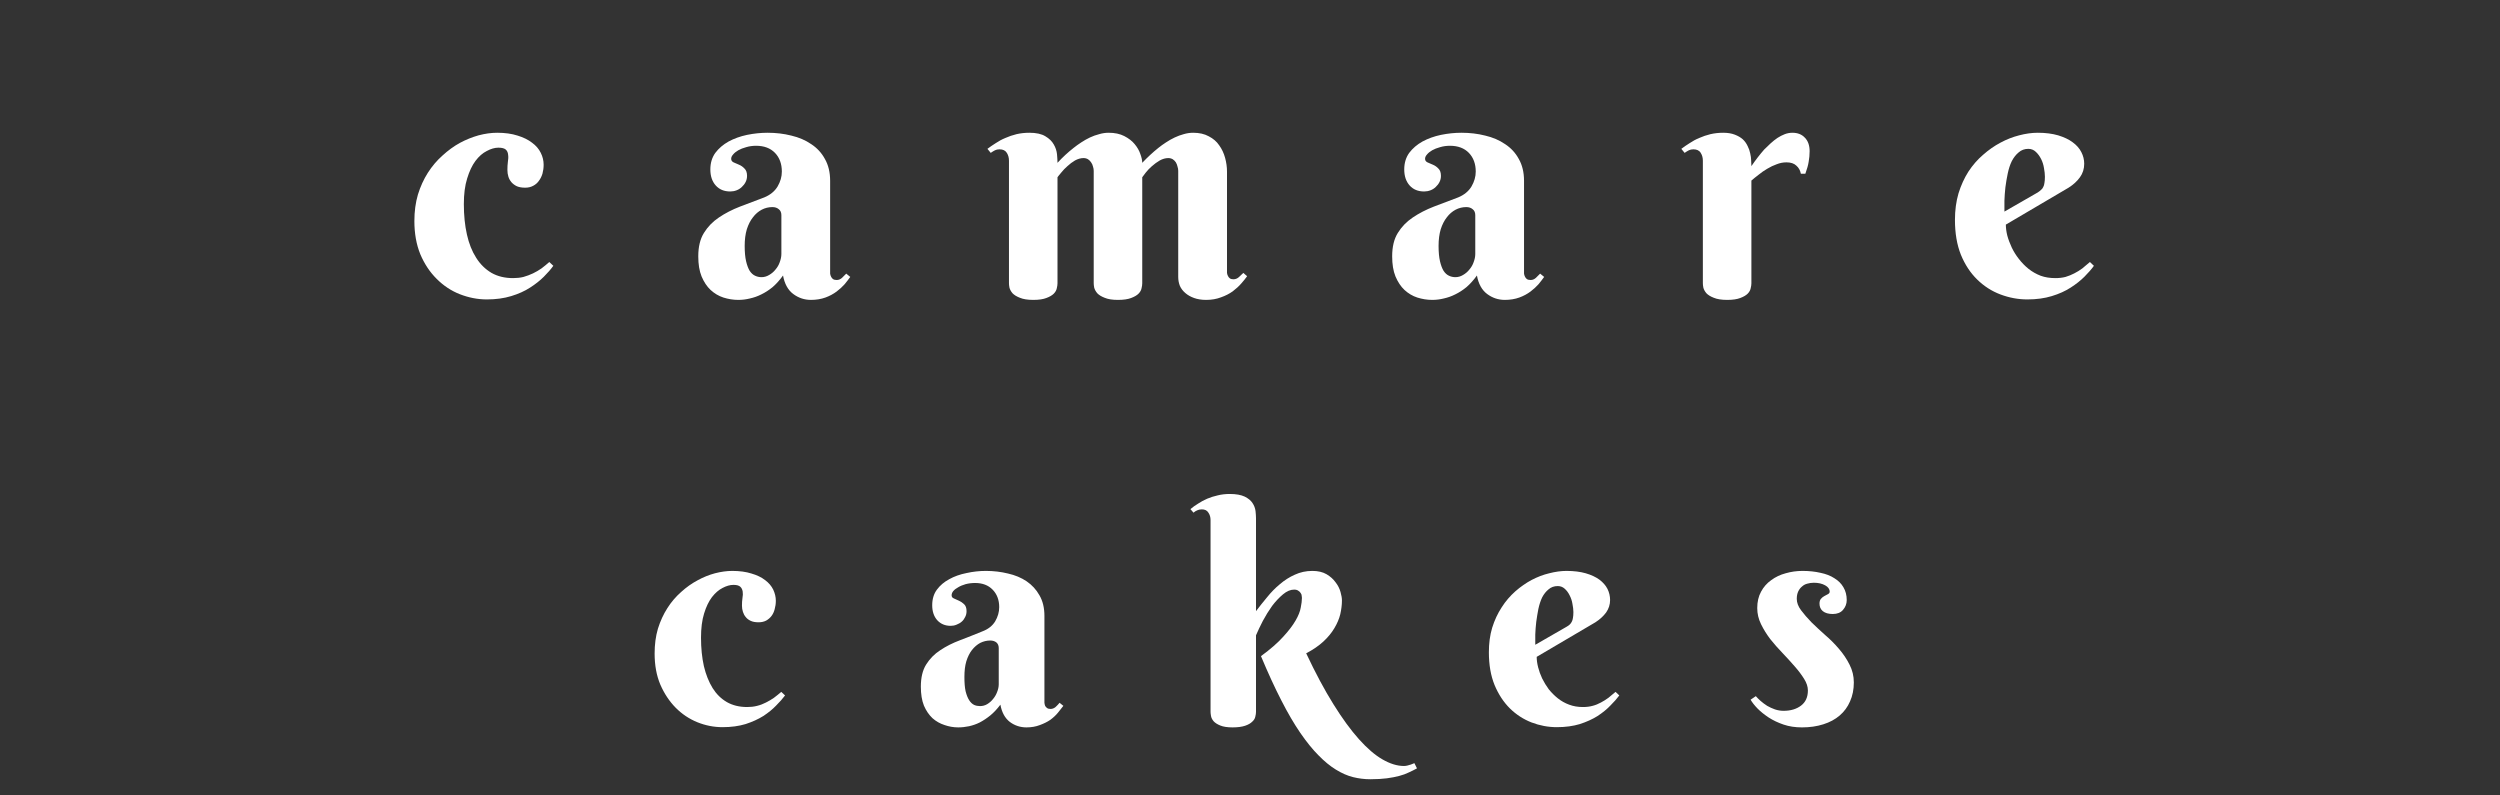 <svg xmlns="http://www.w3.org/2000/svg" xmlns:xlink="http://www.w3.org/1999/xlink" width="220" zoomAndPan="magnify" viewBox="0 0 165 52.5" height="70" preserveAspectRatio="xMidYMid meet" version="1.0"><rect x="0" y="0" width="165" height="52.5" fill="#333333" stroke="none"/><defs><g/></defs><g fill="#ffffff" fill-opacity="1"><g transform="translate(26.708, 19.621)"><g><path d="M 7.953 -7.234 C 7.734 -7.234 7.551 -7.266 7.406 -7.328 C 7.258 -7.398 7.141 -7.488 7.047 -7.594 C 6.953 -7.707 6.883 -7.832 6.844 -7.969 C 6.801 -8.102 6.781 -8.25 6.781 -8.406 C 6.781 -8.594 6.789 -8.77 6.812 -8.938 C 6.844 -9.113 6.848 -9.27 6.828 -9.406 C 6.816 -9.551 6.766 -9.664 6.672 -9.75 C 6.578 -9.832 6.414 -9.875 6.188 -9.875 C 5.945 -9.875 5.691 -9.801 5.422 -9.656 C 5.148 -9.52 4.898 -9.301 4.672 -9 C 4.453 -8.707 4.27 -8.32 4.125 -7.844 C 3.977 -7.375 3.906 -6.812 3.906 -6.156 C 3.906 -5.414 3.973 -4.742 4.109 -4.141 C 4.242 -3.547 4.445 -3.035 4.719 -2.609 C 4.988 -2.18 5.328 -1.848 5.734 -1.609 C 6.141 -1.379 6.613 -1.266 7.156 -1.266 C 7.395 -1.266 7.625 -1.289 7.844 -1.344 C 8.062 -1.406 8.27 -1.484 8.469 -1.578 C 8.664 -1.672 8.852 -1.781 9.031 -1.906 C 9.207 -2.039 9.379 -2.18 9.547 -2.328 L 9.812 -2.078 C 9.656 -1.859 9.445 -1.617 9.188 -1.359 C 8.938 -1.109 8.633 -0.867 8.281 -0.641 C 7.926 -0.41 7.508 -0.223 7.031 -0.078 C 6.562 0.066 6.023 0.141 5.422 0.141 C 4.816 0.141 4.223 0.023 3.641 -0.203 C 3.066 -0.43 2.555 -0.77 2.109 -1.219 C 1.66 -1.664 1.301 -2.207 1.031 -2.844 C 0.77 -3.488 0.641 -4.219 0.641 -5.031 C 0.641 -5.664 0.719 -6.25 0.875 -6.781 C 1.039 -7.312 1.258 -7.789 1.531 -8.219 C 1.812 -8.656 2.133 -9.035 2.5 -9.359 C 2.863 -9.691 3.242 -9.969 3.641 -10.188 C 4.047 -10.406 4.457 -10.57 4.875 -10.688 C 5.301 -10.801 5.711 -10.859 6.109 -10.859 C 6.617 -10.859 7.066 -10.797 7.453 -10.672 C 7.836 -10.555 8.156 -10.398 8.406 -10.203 C 8.664 -10.016 8.859 -9.789 8.984 -9.531 C 9.109 -9.281 9.172 -9.02 9.172 -8.75 C 9.172 -8.539 9.145 -8.344 9.094 -8.156 C 9.039 -7.977 8.961 -7.82 8.859 -7.688 C 8.766 -7.551 8.641 -7.441 8.484 -7.359 C 8.328 -7.273 8.148 -7.234 7.953 -7.234 Z M 7.953 -7.234 "/></g></g></g><g fill="#ffffff" fill-opacity="1"><g transform="translate(45.555, 19.621)"><g><path d="M 6.016 -5.422 C 6.016 -5.598 5.957 -5.727 5.844 -5.812 C 5.738 -5.906 5.598 -5.953 5.422 -5.953 C 5.172 -5.953 4.938 -5.895 4.719 -5.781 C 4.5 -5.664 4.305 -5.5 4.141 -5.281 C 3.973 -5.07 3.836 -4.805 3.734 -4.484 C 3.641 -4.172 3.594 -3.805 3.594 -3.391 C 3.594 -2.984 3.625 -2.645 3.688 -2.375 C 3.75 -2.113 3.828 -1.906 3.922 -1.75 C 4.023 -1.594 4.145 -1.484 4.281 -1.422 C 4.414 -1.359 4.555 -1.328 4.703 -1.328 C 4.879 -1.328 5.047 -1.375 5.203 -1.469 C 5.367 -1.562 5.508 -1.68 5.625 -1.828 C 5.75 -1.973 5.844 -2.133 5.906 -2.312 C 5.977 -2.5 6.016 -2.68 6.016 -2.859 Z M 4.344 -10 C 4.113 -10 3.895 -9.969 3.688 -9.906 C 3.488 -9.852 3.316 -9.785 3.172 -9.703 C 3.023 -9.617 2.91 -9.523 2.828 -9.422 C 2.742 -9.328 2.703 -9.234 2.703 -9.141 C 2.703 -9.035 2.754 -8.957 2.859 -8.906 C 2.961 -8.863 3.082 -8.812 3.219 -8.75 C 3.352 -8.695 3.473 -8.613 3.578 -8.5 C 3.691 -8.395 3.75 -8.234 3.75 -8.016 C 3.75 -7.867 3.719 -7.734 3.656 -7.609 C 3.594 -7.484 3.508 -7.375 3.406 -7.281 C 3.312 -7.188 3.195 -7.113 3.062 -7.062 C 2.926 -7.008 2.785 -6.984 2.641 -6.984 C 2.242 -6.984 1.926 -7.113 1.688 -7.375 C 1.445 -7.645 1.328 -8 1.328 -8.438 C 1.328 -8.863 1.438 -9.227 1.656 -9.531 C 1.883 -9.832 2.176 -10.082 2.531 -10.281 C 2.895 -10.477 3.301 -10.625 3.75 -10.719 C 4.207 -10.812 4.66 -10.859 5.109 -10.859 C 5.66 -10.859 6.18 -10.797 6.672 -10.672 C 7.172 -10.555 7.609 -10.367 7.984 -10.109 C 8.367 -9.859 8.672 -9.531 8.891 -9.125 C 9.117 -8.727 9.234 -8.25 9.234 -7.688 L 9.234 -1.781 C 9.234 -1.719 9.234 -1.645 9.234 -1.562 C 9.242 -1.488 9.266 -1.422 9.297 -1.359 C 9.328 -1.297 9.367 -1.242 9.422 -1.203 C 9.484 -1.16 9.566 -1.141 9.672 -1.141 C 9.797 -1.141 9.91 -1.188 10.016 -1.281 C 10.117 -1.375 10.211 -1.469 10.297 -1.562 L 10.562 -1.344 C 10.457 -1.195 10.332 -1.035 10.188 -0.859 C 10.039 -0.691 9.863 -0.531 9.656 -0.375 C 9.445 -0.219 9.203 -0.086 8.922 0.016 C 8.641 0.117 8.32 0.172 7.969 0.172 C 7.531 0.172 7.141 0.039 6.797 -0.219 C 6.453 -0.477 6.227 -0.883 6.125 -1.438 C 5.906 -1.133 5.676 -0.879 5.438 -0.672 C 5.195 -0.473 4.945 -0.312 4.688 -0.188 C 4.438 -0.062 4.188 0.023 3.938 0.078 C 3.688 0.141 3.43 0.172 3.172 0.172 C 2.836 0.172 2.508 0.117 2.188 0.016 C 1.875 -0.086 1.594 -0.254 1.344 -0.484 C 1.102 -0.711 0.906 -1.008 0.75 -1.375 C 0.602 -1.738 0.531 -2.18 0.531 -2.703 C 0.531 -3.336 0.656 -3.852 0.906 -4.25 C 1.156 -4.656 1.484 -4.992 1.891 -5.266 C 2.305 -5.547 2.77 -5.785 3.281 -5.984 C 3.801 -6.18 4.336 -6.383 4.891 -6.594 C 5.285 -6.758 5.578 -7 5.766 -7.312 C 5.953 -7.633 6.047 -7.961 6.047 -8.297 C 6.047 -8.805 5.895 -9.219 5.594 -9.531 C 5.289 -9.844 4.875 -10 4.344 -10 Z M 4.344 -10 "/></g></g></g><g fill="#ffffff" fill-opacity="1"><g transform="translate(65.154, 19.621)"><g><path d="M 10.234 -0.922 C 10.234 -0.828 10.219 -0.719 10.188 -0.594 C 10.164 -0.469 10.098 -0.348 9.984 -0.234 C 9.879 -0.129 9.719 -0.035 9.5 0.047 C 9.289 0.129 9 0.172 8.625 0.172 C 8.258 0.172 7.969 0.125 7.75 0.031 C 7.539 -0.051 7.379 -0.148 7.266 -0.266 C 7.16 -0.391 7.094 -0.516 7.062 -0.641 C 7.039 -0.766 7.031 -0.863 7.031 -0.938 L 7.031 -8.344 C 7.031 -8.438 7.016 -8.531 6.984 -8.625 C 6.961 -8.727 6.922 -8.82 6.859 -8.906 C 6.805 -8.988 6.738 -9.055 6.656 -9.109 C 6.57 -9.16 6.473 -9.188 6.359 -9.188 C 6.172 -9.188 5.984 -9.133 5.797 -9.031 C 5.617 -8.926 5.453 -8.801 5.297 -8.656 C 5.141 -8.52 5.004 -8.379 4.891 -8.234 C 4.773 -8.098 4.691 -7.992 4.641 -7.922 L 4.641 -0.922 C 4.641 -0.828 4.625 -0.719 4.594 -0.594 C 4.57 -0.469 4.504 -0.348 4.391 -0.234 C 4.285 -0.129 4.125 -0.035 3.906 0.047 C 3.695 0.129 3.41 0.172 3.047 0.172 C 2.672 0.172 2.375 0.125 2.156 0.031 C 1.945 -0.051 1.785 -0.148 1.672 -0.266 C 1.566 -0.391 1.5 -0.516 1.469 -0.641 C 1.445 -0.766 1.438 -0.863 1.438 -0.938 L 1.438 -9.016 C 1.438 -9.211 1.391 -9.383 1.297 -9.531 C 1.203 -9.688 1.039 -9.766 0.812 -9.766 C 0.695 -9.766 0.598 -9.742 0.516 -9.703 C 0.43 -9.66 0.336 -9.602 0.234 -9.531 L 0.016 -9.797 C 0.18 -9.922 0.363 -10.047 0.562 -10.172 C 0.758 -10.305 0.973 -10.422 1.203 -10.516 C 1.43 -10.617 1.676 -10.703 1.938 -10.766 C 2.207 -10.828 2.488 -10.859 2.781 -10.859 C 3.238 -10.859 3.594 -10.781 3.844 -10.625 C 4.094 -10.477 4.273 -10.301 4.391 -10.094 C 4.516 -9.883 4.586 -9.664 4.609 -9.438 C 4.629 -9.207 4.641 -9.02 4.641 -8.875 C 4.973 -9.238 5.328 -9.566 5.703 -9.859 C 5.859 -9.984 6.023 -10.102 6.203 -10.219 C 6.391 -10.344 6.582 -10.453 6.781 -10.547 C 6.977 -10.641 7.18 -10.711 7.391 -10.766 C 7.598 -10.828 7.805 -10.859 8.016 -10.859 C 8.422 -10.859 8.766 -10.785 9.047 -10.641 C 9.336 -10.492 9.566 -10.316 9.734 -10.109 C 9.91 -9.898 10.035 -9.68 10.109 -9.453 C 10.191 -9.234 10.234 -9.039 10.234 -8.875 C 10.578 -9.238 10.93 -9.566 11.297 -9.859 C 11.453 -9.984 11.617 -10.102 11.797 -10.219 C 11.984 -10.344 12.176 -10.453 12.375 -10.547 C 12.57 -10.641 12.77 -10.711 12.969 -10.766 C 13.176 -10.828 13.383 -10.859 13.594 -10.859 C 14 -10.859 14.344 -10.781 14.625 -10.625 C 14.914 -10.477 15.145 -10.281 15.312 -10.031 C 15.488 -9.789 15.617 -9.516 15.703 -9.203 C 15.785 -8.898 15.828 -8.598 15.828 -8.297 L 15.828 -1.812 C 15.828 -1.75 15.828 -1.68 15.828 -1.609 C 15.836 -1.535 15.859 -1.469 15.891 -1.406 C 15.922 -1.344 15.961 -1.289 16.016 -1.25 C 16.078 -1.207 16.156 -1.188 16.25 -1.188 C 16.383 -1.188 16.504 -1.234 16.609 -1.328 C 16.711 -1.422 16.812 -1.516 16.906 -1.609 L 17.156 -1.391 C 17.051 -1.242 16.922 -1.082 16.766 -0.906 C 16.609 -0.727 16.422 -0.555 16.203 -0.391 C 15.984 -0.234 15.727 -0.102 15.438 0 C 15.145 0.113 14.816 0.172 14.453 0.172 C 14.148 0.172 13.883 0.129 13.656 0.047 C 13.426 -0.035 13.234 -0.145 13.078 -0.281 C 12.922 -0.414 12.801 -0.57 12.719 -0.75 C 12.645 -0.938 12.609 -1.133 12.609 -1.344 L 12.609 -8.344 C 12.609 -8.438 12.594 -8.531 12.562 -8.625 C 12.539 -8.727 12.504 -8.82 12.453 -8.906 C 12.398 -8.988 12.332 -9.055 12.25 -9.109 C 12.164 -9.16 12.066 -9.188 11.953 -9.188 C 11.766 -9.188 11.578 -9.133 11.391 -9.031 C 11.211 -8.926 11.039 -8.801 10.875 -8.656 C 10.719 -8.52 10.582 -8.379 10.469 -8.234 C 10.363 -8.098 10.285 -7.992 10.234 -7.922 Z M 10.234 -0.922 "/></g></g></g><g fill="#ffffff" fill-opacity="1"><g transform="translate(91.352, 19.621)"><g><path d="M 6.016 -5.422 C 6.016 -5.598 5.957 -5.727 5.844 -5.812 C 5.738 -5.906 5.598 -5.953 5.422 -5.953 C 5.172 -5.953 4.938 -5.895 4.719 -5.781 C 4.5 -5.664 4.305 -5.5 4.141 -5.281 C 3.973 -5.07 3.836 -4.805 3.734 -4.484 C 3.641 -4.172 3.594 -3.805 3.594 -3.391 C 3.594 -2.984 3.625 -2.645 3.688 -2.375 C 3.75 -2.113 3.828 -1.906 3.922 -1.75 C 4.023 -1.594 4.145 -1.484 4.281 -1.422 C 4.414 -1.359 4.555 -1.328 4.703 -1.328 C 4.879 -1.328 5.047 -1.375 5.203 -1.469 C 5.367 -1.562 5.508 -1.68 5.625 -1.828 C 5.75 -1.973 5.844 -2.133 5.906 -2.312 C 5.977 -2.5 6.016 -2.68 6.016 -2.859 Z M 4.344 -10 C 4.113 -10 3.895 -9.969 3.688 -9.906 C 3.488 -9.852 3.316 -9.785 3.172 -9.703 C 3.023 -9.617 2.91 -9.523 2.828 -9.422 C 2.742 -9.328 2.703 -9.234 2.703 -9.141 C 2.703 -9.035 2.754 -8.957 2.859 -8.906 C 2.961 -8.863 3.082 -8.812 3.219 -8.75 C 3.352 -8.695 3.473 -8.613 3.578 -8.5 C 3.691 -8.395 3.75 -8.234 3.75 -8.016 C 3.75 -7.867 3.719 -7.734 3.656 -7.609 C 3.594 -7.484 3.508 -7.375 3.406 -7.281 C 3.312 -7.188 3.195 -7.113 3.062 -7.062 C 2.926 -7.008 2.785 -6.984 2.641 -6.984 C 2.242 -6.984 1.926 -7.113 1.688 -7.375 C 1.445 -7.645 1.328 -8 1.328 -8.438 C 1.328 -8.863 1.438 -9.227 1.656 -9.531 C 1.883 -9.832 2.176 -10.082 2.531 -10.281 C 2.895 -10.477 3.301 -10.625 3.75 -10.719 C 4.207 -10.812 4.66 -10.859 5.109 -10.859 C 5.66 -10.859 6.18 -10.797 6.672 -10.672 C 7.172 -10.555 7.609 -10.367 7.984 -10.109 C 8.367 -9.859 8.672 -9.531 8.891 -9.125 C 9.117 -8.727 9.234 -8.25 9.234 -7.688 L 9.234 -1.781 C 9.234 -1.719 9.234 -1.645 9.234 -1.562 C 9.242 -1.488 9.266 -1.422 9.297 -1.359 C 9.328 -1.297 9.367 -1.242 9.422 -1.203 C 9.484 -1.16 9.566 -1.141 9.672 -1.141 C 9.797 -1.141 9.91 -1.188 10.016 -1.281 C 10.117 -1.375 10.211 -1.469 10.297 -1.562 L 10.562 -1.344 C 10.457 -1.195 10.332 -1.035 10.188 -0.859 C 10.039 -0.691 9.863 -0.531 9.656 -0.375 C 9.445 -0.219 9.203 -0.086 8.922 0.016 C 8.641 0.117 8.32 0.172 7.969 0.172 C 7.531 0.172 7.141 0.039 6.797 -0.219 C 6.453 -0.477 6.227 -0.883 6.125 -1.438 C 5.906 -1.133 5.676 -0.879 5.438 -0.672 C 5.195 -0.473 4.945 -0.312 4.688 -0.188 C 4.438 -0.062 4.188 0.023 3.938 0.078 C 3.688 0.141 3.43 0.172 3.172 0.172 C 2.836 0.172 2.508 0.117 2.188 0.016 C 1.875 -0.086 1.594 -0.254 1.344 -0.484 C 1.102 -0.711 0.906 -1.008 0.75 -1.375 C 0.602 -1.738 0.531 -2.18 0.531 -2.703 C 0.531 -3.336 0.656 -3.852 0.906 -4.25 C 1.156 -4.656 1.484 -4.992 1.891 -5.266 C 2.305 -5.547 2.77 -5.785 3.281 -5.984 C 3.801 -6.18 4.336 -6.383 4.891 -6.594 C 5.285 -6.758 5.578 -7 5.766 -7.312 C 5.953 -7.633 6.047 -7.961 6.047 -8.297 C 6.047 -8.805 5.895 -9.219 5.594 -9.531 C 5.289 -9.844 4.875 -10 4.344 -10 Z M 4.344 -10 "/></g></g></g><g fill="#ffffff" fill-opacity="1"><g transform="translate(110.951, 19.621)"><g><path d="M 4.641 -8.656 C 4.91 -9.051 5.191 -9.414 5.484 -9.75 C 5.617 -9.883 5.758 -10.02 5.906 -10.156 C 6.051 -10.289 6.203 -10.41 6.359 -10.516 C 6.516 -10.617 6.676 -10.703 6.844 -10.766 C 7.008 -10.828 7.176 -10.859 7.344 -10.859 C 7.695 -10.859 7.973 -10.75 8.172 -10.531 C 8.379 -10.32 8.484 -10.023 8.484 -9.641 C 8.484 -9.398 8.461 -9.172 8.422 -8.953 C 8.391 -8.734 8.316 -8.469 8.203 -8.156 L 7.906 -8.156 C 7.863 -8.375 7.766 -8.551 7.609 -8.688 C 7.461 -8.832 7.242 -8.906 6.953 -8.906 C 6.734 -8.906 6.52 -8.863 6.312 -8.781 C 6.102 -8.707 5.895 -8.609 5.688 -8.484 C 5.488 -8.367 5.301 -8.238 5.125 -8.094 C 4.945 -7.957 4.785 -7.828 4.641 -7.703 L 4.641 -0.922 C 4.641 -0.828 4.625 -0.719 4.594 -0.594 C 4.57 -0.469 4.504 -0.348 4.391 -0.234 C 4.285 -0.129 4.125 -0.035 3.906 0.047 C 3.695 0.129 3.41 0.172 3.047 0.172 C 2.672 0.172 2.375 0.125 2.156 0.031 C 1.945 -0.051 1.785 -0.148 1.672 -0.266 C 1.566 -0.391 1.5 -0.516 1.469 -0.641 C 1.445 -0.766 1.438 -0.863 1.438 -0.938 L 1.438 -9.016 C 1.438 -9.211 1.391 -9.383 1.297 -9.531 C 1.203 -9.688 1.039 -9.766 0.812 -9.766 C 0.695 -9.766 0.598 -9.742 0.516 -9.703 C 0.43 -9.66 0.336 -9.602 0.234 -9.531 L 0.016 -9.797 C 0.18 -9.922 0.363 -10.047 0.562 -10.172 C 0.758 -10.305 0.973 -10.422 1.203 -10.516 C 1.43 -10.617 1.676 -10.703 1.938 -10.766 C 2.207 -10.828 2.488 -10.859 2.781 -10.859 C 3.082 -10.859 3.336 -10.816 3.547 -10.734 C 3.766 -10.648 3.941 -10.547 4.078 -10.422 C 4.211 -10.297 4.316 -10.148 4.391 -9.984 C 4.473 -9.828 4.531 -9.664 4.562 -9.5 C 4.602 -9.332 4.625 -9.176 4.625 -9.031 C 4.633 -8.883 4.641 -8.758 4.641 -8.656 Z M 4.641 -8.656 "/></g></g></g><g fill="#ffffff" fill-opacity="1"><g transform="translate(128.386, 19.621)"><g><path d="M 4 -4.797 C 4 -4.578 4.031 -4.336 4.094 -4.078 C 4.164 -3.816 4.266 -3.551 4.391 -3.281 C 4.516 -3.02 4.672 -2.77 4.859 -2.531 C 5.047 -2.289 5.258 -2.07 5.5 -1.875 C 5.738 -1.688 6.004 -1.535 6.297 -1.422 C 6.586 -1.316 6.91 -1.266 7.266 -1.266 C 7.504 -1.266 7.727 -1.289 7.938 -1.344 C 8.145 -1.406 8.336 -1.484 8.516 -1.578 C 8.703 -1.672 8.879 -1.781 9.047 -1.906 C 9.211 -2.039 9.379 -2.18 9.547 -2.328 L 9.812 -2.078 C 9.656 -1.859 9.445 -1.617 9.188 -1.359 C 8.938 -1.109 8.633 -0.867 8.281 -0.641 C 7.926 -0.41 7.508 -0.223 7.031 -0.078 C 6.562 0.066 6.023 0.141 5.422 0.141 C 4.816 0.141 4.223 0.031 3.641 -0.188 C 3.066 -0.406 2.555 -0.734 2.109 -1.172 C 1.66 -1.609 1.301 -2.156 1.031 -2.812 C 0.77 -3.469 0.641 -4.234 0.641 -5.109 C 0.641 -5.742 0.719 -6.328 0.875 -6.859 C 1.039 -7.391 1.258 -7.867 1.531 -8.297 C 1.812 -8.723 2.133 -9.094 2.5 -9.406 C 2.863 -9.727 3.242 -9.992 3.641 -10.203 C 4.047 -10.422 4.457 -10.582 4.875 -10.688 C 5.301 -10.801 5.711 -10.859 6.109 -10.859 C 6.617 -10.859 7.066 -10.801 7.453 -10.688 C 7.836 -10.57 8.156 -10.422 8.406 -10.234 C 8.664 -10.047 8.859 -9.828 8.984 -9.578 C 9.109 -9.336 9.172 -9.082 9.172 -8.812 C 9.172 -8.477 9.078 -8.18 8.891 -7.922 C 8.703 -7.66 8.453 -7.43 8.141 -7.234 Z M 6.109 -6.922 C 6.203 -6.984 6.273 -7.039 6.328 -7.094 C 6.391 -7.145 6.438 -7.207 6.469 -7.281 C 6.508 -7.352 6.535 -7.441 6.547 -7.547 C 6.566 -7.648 6.578 -7.785 6.578 -7.953 C 6.578 -8.129 6.555 -8.32 6.516 -8.531 C 6.484 -8.738 6.422 -8.938 6.328 -9.125 C 6.234 -9.312 6.117 -9.469 5.984 -9.594 C 5.848 -9.727 5.68 -9.797 5.484 -9.797 C 5.234 -9.797 5.02 -9.719 4.844 -9.562 C 4.664 -9.414 4.516 -9.223 4.391 -8.984 C 4.273 -8.742 4.188 -8.473 4.125 -8.172 C 4.062 -7.867 4.008 -7.562 3.969 -7.25 C 3.938 -6.945 3.914 -6.656 3.906 -6.375 C 3.906 -6.094 3.906 -5.852 3.906 -5.656 Z M 6.109 -6.922 "/></g></g></g><g fill="#ffffff" fill-opacity="1"><g transform="translate(42.611, 47.852)"><g><path d="M 7.453 -6.781 C 7.242 -6.781 7.07 -6.812 6.938 -6.875 C 6.801 -6.938 6.691 -7.02 6.609 -7.125 C 6.523 -7.227 6.461 -7.344 6.422 -7.469 C 6.379 -7.602 6.359 -7.738 6.359 -7.875 C 6.359 -8.051 6.367 -8.219 6.391 -8.375 C 6.422 -8.539 6.426 -8.688 6.406 -8.812 C 6.383 -8.945 6.332 -9.051 6.25 -9.125 C 6.164 -9.207 6.016 -9.25 5.797 -9.25 C 5.566 -9.25 5.328 -9.18 5.078 -9.047 C 4.828 -8.922 4.594 -8.719 4.375 -8.438 C 4.164 -8.156 3.992 -7.797 3.859 -7.359 C 3.723 -6.922 3.656 -6.391 3.656 -5.766 C 3.656 -5.078 3.719 -4.453 3.844 -3.891 C 3.977 -3.328 4.172 -2.844 4.422 -2.438 C 4.672 -2.039 4.984 -1.734 5.359 -1.516 C 5.742 -1.297 6.191 -1.188 6.703 -1.188 C 6.93 -1.188 7.148 -1.211 7.359 -1.266 C 7.566 -1.316 7.758 -1.391 7.938 -1.484 C 8.125 -1.578 8.301 -1.68 8.469 -1.797 C 8.633 -1.922 8.797 -2.051 8.953 -2.188 L 9.203 -1.953 C 9.047 -1.742 8.848 -1.52 8.609 -1.281 C 8.379 -1.039 8.098 -0.812 7.766 -0.594 C 7.43 -0.383 7.039 -0.207 6.594 -0.062 C 6.156 0.07 5.648 0.141 5.078 0.141 C 4.504 0.141 3.945 0.031 3.406 -0.188 C 2.875 -0.406 2.398 -0.723 1.984 -1.141 C 1.566 -1.566 1.227 -2.078 0.969 -2.672 C 0.719 -3.266 0.594 -3.945 0.594 -4.719 C 0.594 -5.312 0.664 -5.859 0.812 -6.359 C 0.969 -6.859 1.176 -7.312 1.438 -7.719 C 1.695 -8.125 2 -8.477 2.344 -8.781 C 2.688 -9.094 3.047 -9.348 3.422 -9.547 C 3.797 -9.754 4.18 -9.91 4.578 -10.016 C 4.973 -10.117 5.352 -10.172 5.719 -10.172 C 6.207 -10.172 6.629 -10.113 6.984 -10 C 7.348 -9.895 7.648 -9.75 7.891 -9.562 C 8.129 -9.383 8.305 -9.176 8.422 -8.938 C 8.535 -8.695 8.594 -8.453 8.594 -8.203 C 8.594 -8.004 8.566 -7.816 8.516 -7.641 C 8.473 -7.473 8.406 -7.328 8.312 -7.203 C 8.219 -7.078 8.098 -6.973 7.953 -6.891 C 7.805 -6.816 7.641 -6.781 7.453 -6.781 Z M 7.453 -6.781 "/></g></g></g><g fill="#ffffff" fill-opacity="1"><g transform="translate(60.276, 47.852)"><g><path d="M 5.641 -5.078 C 5.641 -5.242 5.586 -5.367 5.484 -5.453 C 5.379 -5.535 5.242 -5.578 5.078 -5.578 C 4.848 -5.578 4.629 -5.523 4.422 -5.422 C 4.223 -5.316 4.039 -5.16 3.875 -4.953 C 3.719 -4.754 3.594 -4.504 3.5 -4.203 C 3.414 -3.91 3.375 -3.566 3.375 -3.172 C 3.375 -2.797 3.398 -2.484 3.453 -2.234 C 3.516 -1.984 3.594 -1.785 3.688 -1.641 C 3.781 -1.492 3.891 -1.391 4.016 -1.328 C 4.141 -1.273 4.27 -1.25 4.406 -1.25 C 4.57 -1.25 4.727 -1.289 4.875 -1.375 C 5.031 -1.469 5.16 -1.582 5.266 -1.719 C 5.379 -1.852 5.469 -2.004 5.531 -2.172 C 5.602 -2.348 5.641 -2.52 5.641 -2.688 Z M 4.078 -9.375 C 3.859 -9.375 3.648 -9.348 3.453 -9.297 C 3.266 -9.242 3.102 -9.176 2.969 -9.094 C 2.832 -9.02 2.723 -8.938 2.641 -8.844 C 2.566 -8.75 2.531 -8.656 2.531 -8.562 C 2.531 -8.469 2.578 -8.398 2.672 -8.359 C 2.773 -8.316 2.891 -8.266 3.016 -8.203 C 3.141 -8.148 3.254 -8.07 3.359 -7.969 C 3.461 -7.875 3.516 -7.723 3.516 -7.516 C 3.516 -7.367 3.484 -7.238 3.422 -7.125 C 3.367 -7.008 3.297 -6.91 3.203 -6.828 C 3.109 -6.742 2.992 -6.676 2.859 -6.625 C 2.734 -6.57 2.602 -6.547 2.469 -6.547 C 2.102 -6.547 1.805 -6.672 1.578 -6.922 C 1.359 -7.172 1.25 -7.5 1.25 -7.906 C 1.25 -8.312 1.352 -8.656 1.562 -8.938 C 1.77 -9.219 2.039 -9.445 2.375 -9.625 C 2.707 -9.812 3.086 -9.945 3.516 -10.031 C 3.941 -10.125 4.367 -10.172 4.797 -10.172 C 5.305 -10.172 5.789 -10.113 6.25 -10 C 6.719 -9.895 7.129 -9.723 7.484 -9.484 C 7.836 -9.242 8.117 -8.938 8.328 -8.562 C 8.547 -8.188 8.656 -7.734 8.656 -7.203 L 8.656 -1.672 C 8.656 -1.609 8.656 -1.539 8.656 -1.469 C 8.664 -1.395 8.68 -1.328 8.703 -1.266 C 8.734 -1.211 8.773 -1.164 8.828 -1.125 C 8.879 -1.082 8.957 -1.062 9.062 -1.062 C 9.176 -1.062 9.285 -1.102 9.391 -1.188 C 9.492 -1.281 9.582 -1.375 9.656 -1.469 L 9.906 -1.266 C 9.801 -1.129 9.68 -0.977 9.547 -0.812 C 9.41 -0.645 9.242 -0.488 9.047 -0.344 C 8.848 -0.207 8.617 -0.094 8.359 0 C 8.098 0.102 7.801 0.156 7.469 0.156 C 7.062 0.156 6.695 0.035 6.375 -0.203 C 6.051 -0.453 5.844 -0.832 5.75 -1.344 C 5.539 -1.062 5.32 -0.828 5.094 -0.641 C 4.863 -0.453 4.629 -0.297 4.391 -0.172 C 4.16 -0.055 3.926 0.023 3.688 0.078 C 3.445 0.129 3.207 0.156 2.969 0.156 C 2.656 0.156 2.352 0.102 2.062 0 C 1.77 -0.094 1.504 -0.242 1.266 -0.453 C 1.035 -0.672 0.848 -0.945 0.703 -1.281 C 0.566 -1.625 0.5 -2.039 0.5 -2.531 C 0.5 -3.125 0.613 -3.609 0.844 -3.984 C 1.082 -4.367 1.395 -4.688 1.781 -4.938 C 2.164 -5.195 2.598 -5.414 3.078 -5.594 C 3.566 -5.781 4.066 -5.977 4.578 -6.188 C 4.953 -6.332 5.227 -6.551 5.406 -6.844 C 5.582 -7.145 5.672 -7.457 5.672 -7.781 C 5.672 -8.258 5.523 -8.645 5.234 -8.938 C 4.953 -9.227 4.566 -9.375 4.078 -9.375 Z M 4.078 -9.375 "/></g></g></g><g fill="#ffffff" fill-opacity="1"><g transform="translate(78.646, 47.852)"><g><path d="M 4.25 -7.516 C 4.477 -7.816 4.723 -8.125 4.984 -8.438 C 5.242 -8.758 5.523 -9.047 5.828 -9.297 C 6.129 -9.555 6.457 -9.766 6.812 -9.922 C 7.164 -10.086 7.551 -10.172 7.969 -10.172 C 8.344 -10.172 8.656 -10.098 8.906 -9.953 C 9.156 -9.805 9.352 -9.629 9.5 -9.422 C 9.656 -9.223 9.766 -9.008 9.828 -8.781 C 9.891 -8.562 9.922 -8.375 9.922 -8.219 C 9.922 -7.926 9.883 -7.625 9.812 -7.312 C 9.738 -7.008 9.609 -6.703 9.422 -6.391 C 9.242 -6.086 9.004 -5.797 8.703 -5.516 C 8.398 -5.234 8.02 -4.973 7.562 -4.734 C 8.176 -3.43 8.773 -2.312 9.359 -1.375 C 9.941 -0.438 10.504 0.332 11.047 0.938 C 11.586 1.539 12.102 1.984 12.594 2.266 C 13.094 2.555 13.566 2.703 14.016 2.703 C 14.098 2.703 14.176 2.691 14.25 2.672 C 14.332 2.648 14.406 2.629 14.469 2.609 C 14.539 2.578 14.617 2.547 14.703 2.516 L 14.875 2.859 C 14.707 2.953 14.531 3.039 14.344 3.125 C 14.156 3.219 13.941 3.297 13.703 3.359 C 13.473 3.422 13.203 3.473 12.891 3.516 C 12.586 3.555 12.223 3.578 11.797 3.578 C 11.41 3.578 11.031 3.531 10.656 3.438 C 10.281 3.344 9.898 3.176 9.516 2.938 C 9.141 2.707 8.758 2.395 8.375 2 C 7.988 1.613 7.586 1.117 7.172 0.516 C 6.766 -0.078 6.348 -0.789 5.922 -1.625 C 5.492 -2.457 5.047 -3.43 4.578 -4.547 C 5.203 -5.004 5.691 -5.43 6.047 -5.828 C 6.41 -6.223 6.68 -6.578 6.859 -6.891 C 7.047 -7.211 7.16 -7.5 7.203 -7.75 C 7.254 -8 7.281 -8.211 7.281 -8.391 C 7.281 -8.422 7.273 -8.469 7.266 -8.531 C 7.266 -8.594 7.242 -8.648 7.203 -8.703 C 7.172 -8.766 7.117 -8.816 7.047 -8.859 C 6.984 -8.91 6.891 -8.938 6.766 -8.938 C 6.523 -8.938 6.281 -8.832 6.031 -8.625 C 5.781 -8.414 5.539 -8.16 5.312 -7.859 C 5.094 -7.555 4.891 -7.227 4.703 -6.875 C 4.523 -6.531 4.375 -6.211 4.25 -5.922 L 4.25 -0.859 C 4.25 -0.773 4.234 -0.672 4.203 -0.547 C 4.18 -0.43 4.113 -0.32 4 -0.219 C 3.895 -0.113 3.738 -0.023 3.531 0.047 C 3.32 0.117 3.047 0.156 2.703 0.156 C 2.359 0.156 2.086 0.113 1.891 0.031 C 1.691 -0.051 1.547 -0.145 1.453 -0.25 C 1.359 -0.363 1.301 -0.477 1.281 -0.594 C 1.258 -0.719 1.25 -0.812 1.25 -0.875 L 1.25 -13.531 C 1.25 -13.719 1.203 -13.879 1.109 -14.016 C 1.023 -14.16 0.879 -14.234 0.672 -14.234 C 0.555 -14.234 0.457 -14.211 0.375 -14.172 C 0.289 -14.141 0.207 -14.086 0.125 -14.016 L -0.078 -14.25 C 0.066 -14.375 0.234 -14.492 0.422 -14.609 C 0.609 -14.734 0.812 -14.844 1.031 -14.938 C 1.25 -15.031 1.477 -15.102 1.719 -15.156 C 1.969 -15.219 2.234 -15.25 2.516 -15.25 C 2.93 -15.25 3.258 -15.191 3.5 -15.078 C 3.738 -14.961 3.91 -14.82 4.016 -14.656 C 4.129 -14.488 4.195 -14.312 4.219 -14.125 C 4.238 -13.945 4.25 -13.785 4.25 -13.641 Z M 4.25 -7.516 "/></g></g></g><g fill="#ffffff" fill-opacity="1"><g transform="translate(97.672, 47.852)"><g><path d="M 3.75 -4.5 C 3.75 -4.289 3.781 -4.062 3.844 -3.812 C 3.906 -3.57 3.992 -3.328 4.109 -3.078 C 4.234 -2.828 4.379 -2.586 4.547 -2.359 C 4.723 -2.141 4.922 -1.941 5.141 -1.766 C 5.367 -1.586 5.617 -1.445 5.891 -1.344 C 6.172 -1.238 6.473 -1.188 6.797 -1.188 C 7.023 -1.188 7.238 -1.211 7.438 -1.266 C 7.633 -1.316 7.816 -1.391 7.984 -1.484 C 8.16 -1.578 8.328 -1.68 8.484 -1.797 C 8.641 -1.922 8.797 -2.051 8.953 -2.188 L 9.203 -1.953 C 9.047 -1.742 8.848 -1.52 8.609 -1.281 C 8.379 -1.039 8.098 -0.812 7.766 -0.594 C 7.43 -0.383 7.039 -0.207 6.594 -0.062 C 6.156 0.07 5.648 0.141 5.078 0.141 C 4.504 0.141 3.945 0.035 3.406 -0.172 C 2.875 -0.379 2.398 -0.688 1.984 -1.094 C 1.566 -1.508 1.227 -2.023 0.969 -2.641 C 0.719 -3.254 0.594 -3.973 0.594 -4.797 C 0.594 -5.391 0.664 -5.93 0.812 -6.422 C 0.969 -6.922 1.176 -7.367 1.438 -7.766 C 1.695 -8.172 2 -8.523 2.344 -8.828 C 2.688 -9.129 3.047 -9.379 3.422 -9.578 C 3.797 -9.773 4.18 -9.922 4.578 -10.016 C 4.973 -10.117 5.352 -10.172 5.719 -10.172 C 6.207 -10.172 6.629 -10.117 6.984 -10.016 C 7.348 -9.91 7.648 -9.77 7.891 -9.594 C 8.129 -9.414 8.305 -9.211 8.422 -8.984 C 8.535 -8.754 8.594 -8.508 8.594 -8.25 C 8.594 -7.945 8.504 -7.672 8.328 -7.422 C 8.148 -7.18 7.914 -6.969 7.625 -6.781 Z M 5.719 -6.484 C 5.812 -6.535 5.883 -6.586 5.938 -6.641 C 5.988 -6.691 6.031 -6.75 6.062 -6.812 C 6.102 -6.883 6.129 -6.969 6.141 -7.062 C 6.16 -7.164 6.172 -7.297 6.172 -7.453 C 6.172 -7.617 6.148 -7.801 6.109 -8 C 6.078 -8.195 6.016 -8.383 5.922 -8.562 C 5.836 -8.738 5.727 -8.883 5.594 -9 C 5.469 -9.113 5.316 -9.172 5.141 -9.172 C 4.898 -9.172 4.695 -9.098 4.531 -8.953 C 4.363 -8.816 4.223 -8.641 4.109 -8.422 C 4.004 -8.203 3.922 -7.945 3.859 -7.656 C 3.805 -7.375 3.758 -7.086 3.719 -6.797 C 3.688 -6.516 3.664 -6.238 3.656 -5.969 C 3.656 -5.707 3.656 -5.484 3.656 -5.297 Z M 5.719 -6.484 "/></g></g></g><g fill="#ffffff" fill-opacity="1"><g transform="translate(115.337, 47.852)"><g><path d="M 4.375 -9.391 C 4.219 -9.391 4.07 -9.367 3.938 -9.328 C 3.812 -9.297 3.695 -9.234 3.594 -9.141 C 3.488 -9.055 3.406 -8.945 3.344 -8.812 C 3.281 -8.676 3.25 -8.516 3.25 -8.328 C 3.25 -8.078 3.344 -7.828 3.531 -7.578 C 3.719 -7.328 3.945 -7.062 4.219 -6.781 C 4.5 -6.508 4.801 -6.227 5.125 -5.938 C 5.457 -5.656 5.758 -5.352 6.031 -5.031 C 6.312 -4.707 6.547 -4.359 6.734 -3.984 C 6.922 -3.617 7.016 -3.227 7.016 -2.812 C 7.016 -2.344 6.93 -1.926 6.766 -1.562 C 6.609 -1.195 6.379 -0.883 6.078 -0.625 C 5.785 -0.375 5.426 -0.18 5 -0.047 C 4.582 0.086 4.113 0.156 3.594 0.156 C 3.145 0.156 2.738 0.094 2.375 -0.031 C 2.008 -0.156 1.68 -0.312 1.391 -0.5 C 1.109 -0.688 0.863 -0.883 0.656 -1.094 C 0.457 -1.301 0.305 -1.492 0.203 -1.672 L 0.547 -1.906 C 0.629 -1.812 0.734 -1.707 0.859 -1.594 C 0.992 -1.477 1.141 -1.367 1.297 -1.266 C 1.461 -1.172 1.633 -1.094 1.812 -1.031 C 2 -0.969 2.188 -0.938 2.375 -0.938 C 2.844 -0.938 3.227 -1.051 3.531 -1.281 C 3.832 -1.508 3.984 -1.844 3.984 -2.281 C 3.984 -2.531 3.898 -2.785 3.734 -3.047 C 3.566 -3.316 3.359 -3.594 3.109 -3.875 C 2.867 -4.156 2.602 -4.445 2.312 -4.75 C 2.02 -5.051 1.75 -5.359 1.5 -5.672 C 1.258 -5.992 1.055 -6.32 0.891 -6.656 C 0.723 -7 0.641 -7.352 0.641 -7.719 C 0.641 -8.133 0.723 -8.492 0.891 -8.797 C 1.055 -9.109 1.281 -9.363 1.562 -9.562 C 1.844 -9.77 2.16 -9.922 2.516 -10.016 C 2.867 -10.117 3.238 -10.172 3.625 -10.172 C 4.062 -10.172 4.457 -10.129 4.812 -10.047 C 5.176 -9.973 5.484 -9.852 5.734 -9.688 C 5.992 -9.531 6.191 -9.332 6.328 -9.094 C 6.473 -8.852 6.547 -8.57 6.547 -8.25 C 6.547 -8 6.461 -7.781 6.297 -7.594 C 6.141 -7.414 5.914 -7.328 5.625 -7.328 C 5.344 -7.328 5.125 -7.391 4.969 -7.516 C 4.82 -7.641 4.75 -7.805 4.75 -8.016 C 4.75 -8.148 4.781 -8.254 4.844 -8.328 C 4.914 -8.41 4.992 -8.473 5.078 -8.516 C 5.172 -8.566 5.25 -8.609 5.312 -8.641 C 5.383 -8.68 5.422 -8.734 5.422 -8.797 C 5.422 -8.973 5.32 -9.113 5.125 -9.219 C 4.926 -9.332 4.676 -9.391 4.375 -9.391 Z M 4.375 -9.391 "/></g></g></g></svg>